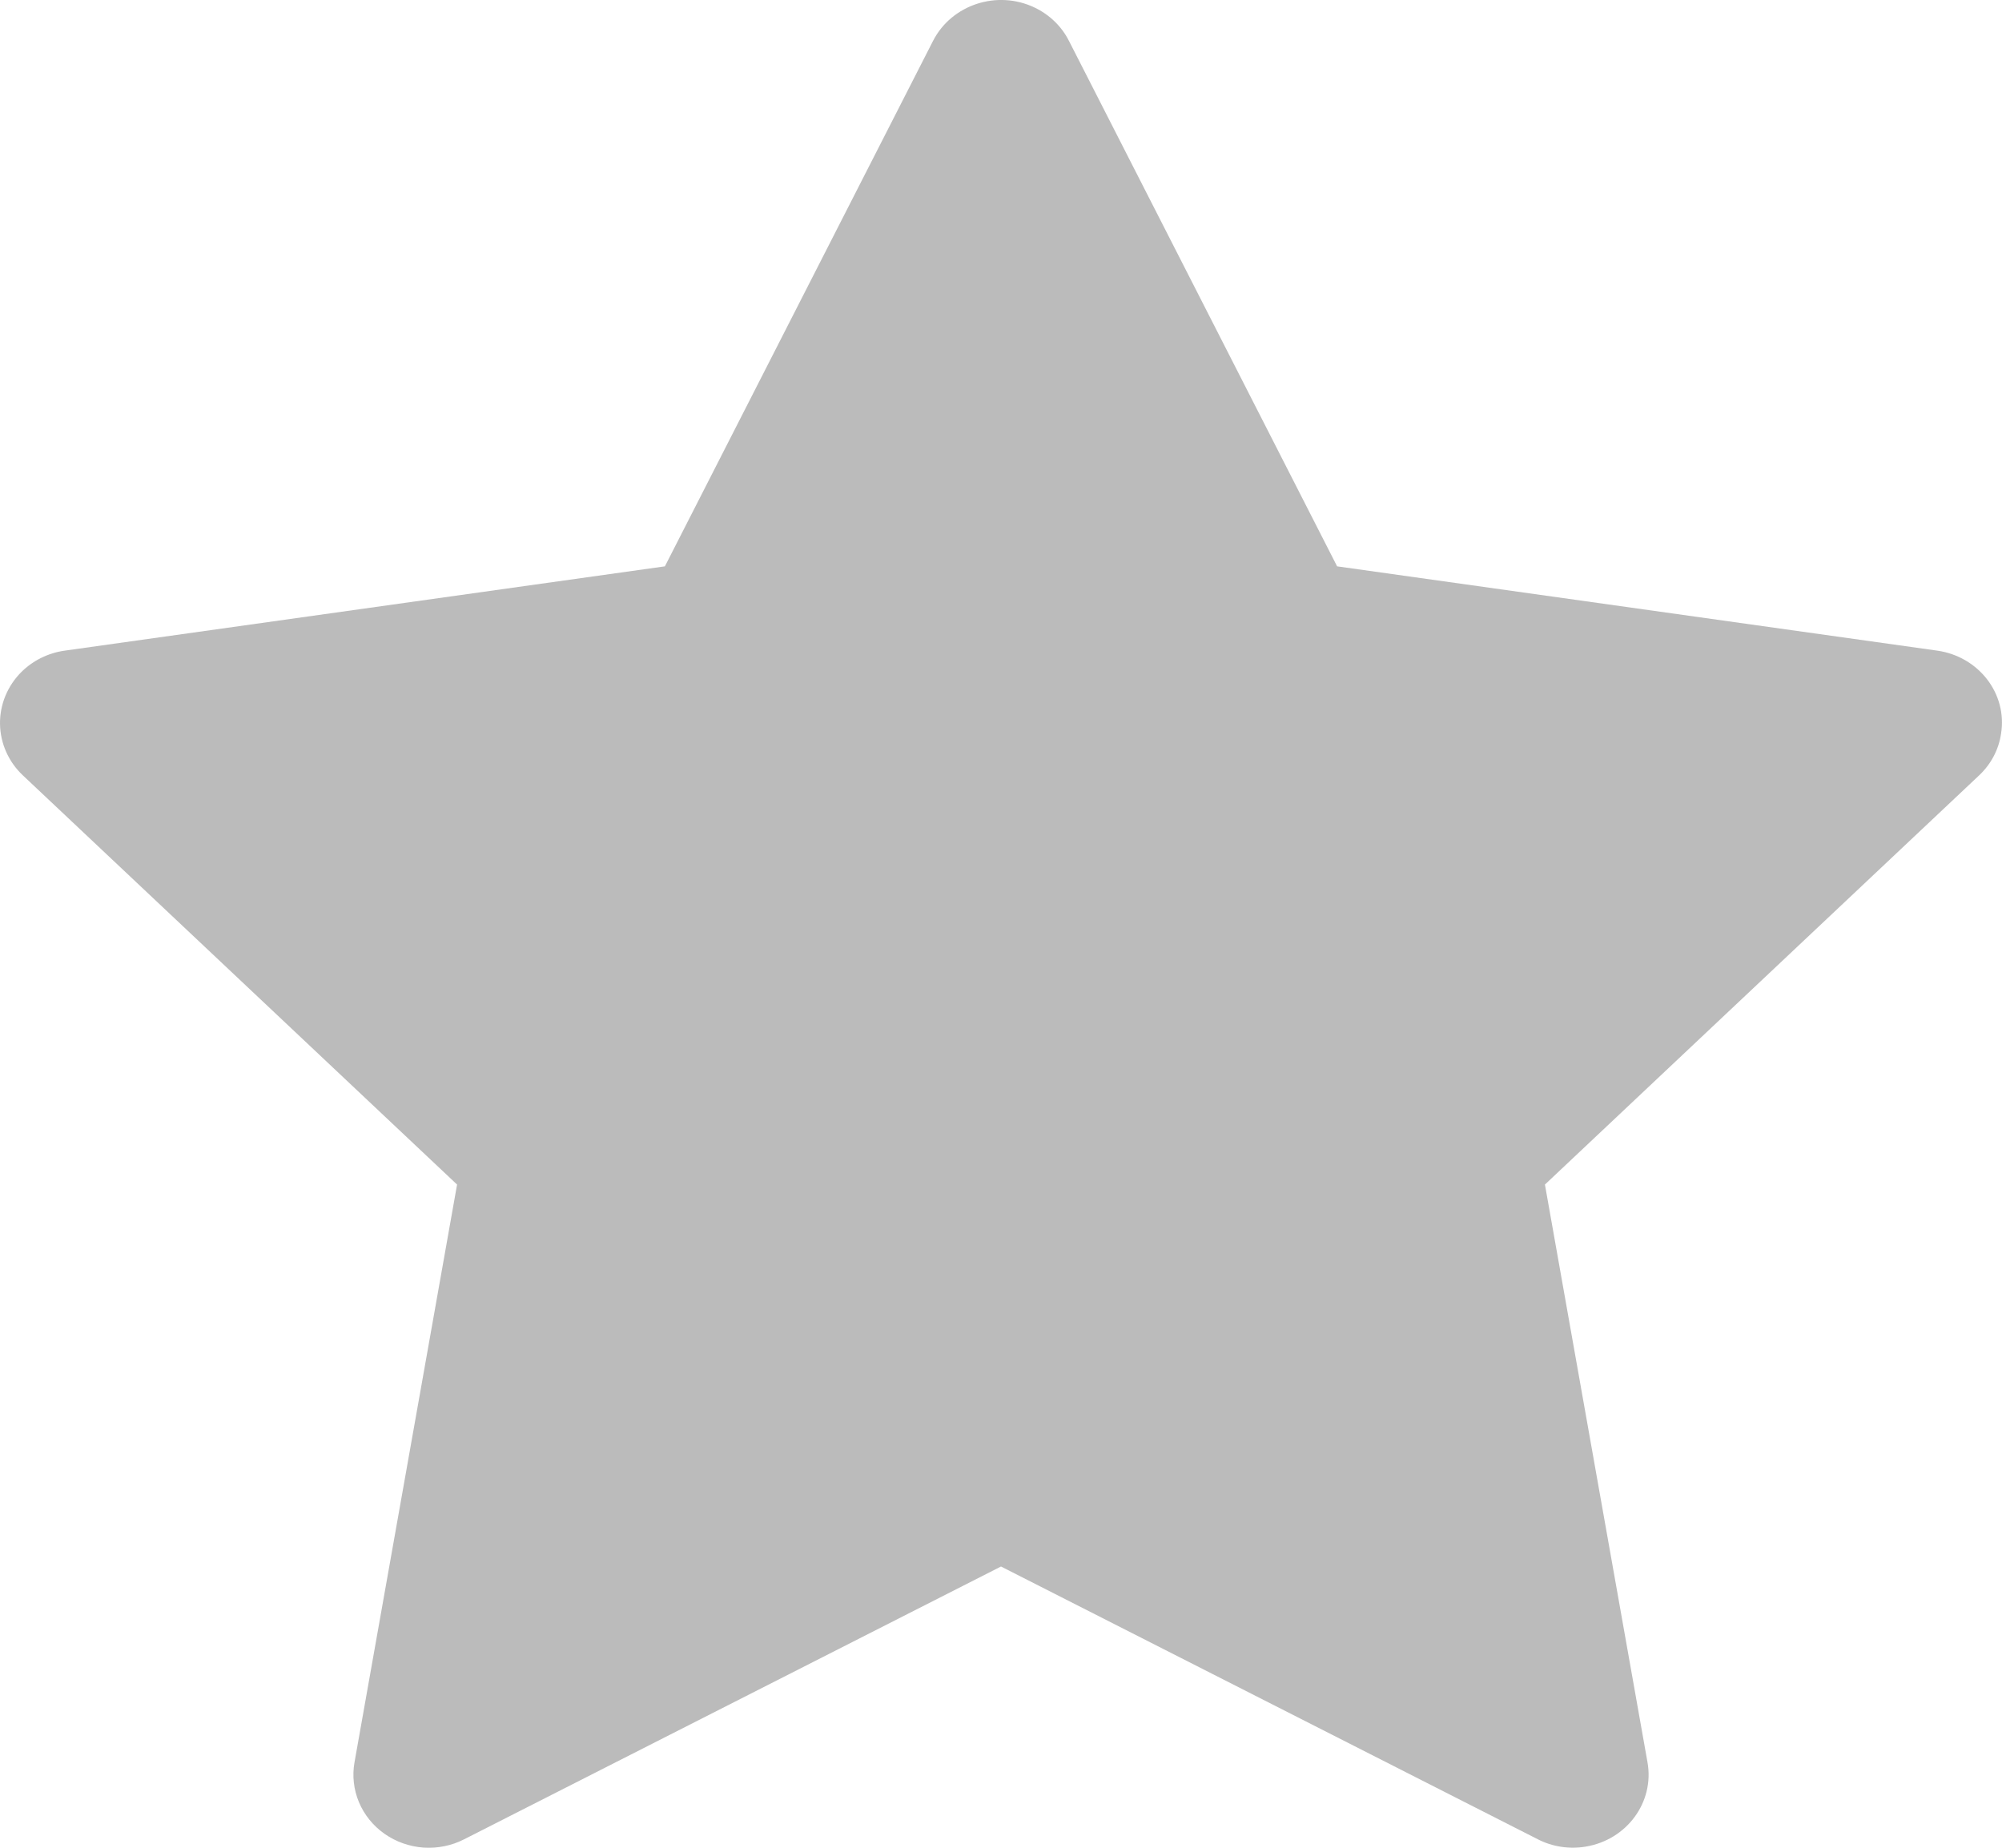 <svg width="26" height="24" viewBox="0 0 26 24" fill="none" xmlns="http://www.w3.org/2000/svg">
<path d="M25.16 8.451L17.365 7.356L13.881 0.528C13.786 0.341 13.629 0.19 13.436 0.098C12.951 -0.134 12.361 0.059 12.119 0.528L8.635 7.356L0.84 8.451C0.626 8.481 0.429 8.579 0.279 8.727C0.097 8.908 -0.003 9.151 8.64032e-05 9.403C0.004 9.655 0.11 9.895 0.297 10.071L5.936 15.386L4.604 22.89C4.573 23.065 4.593 23.244 4.662 23.409C4.731 23.573 4.846 23.715 4.994 23.819C5.142 23.923 5.318 23.985 5.501 23.998C5.684 24.01 5.866 23.973 6.028 23.89L13 20.347L19.972 23.89C20.162 23.988 20.383 24.021 20.595 23.985C21.129 23.896 21.488 23.407 21.396 22.89L20.064 15.386L25.703 10.071C25.857 9.926 25.958 9.736 25.988 9.528C26.071 9.009 25.697 8.528 25.16 8.451Z" fill="#BBBBBB"/>
</svg>
